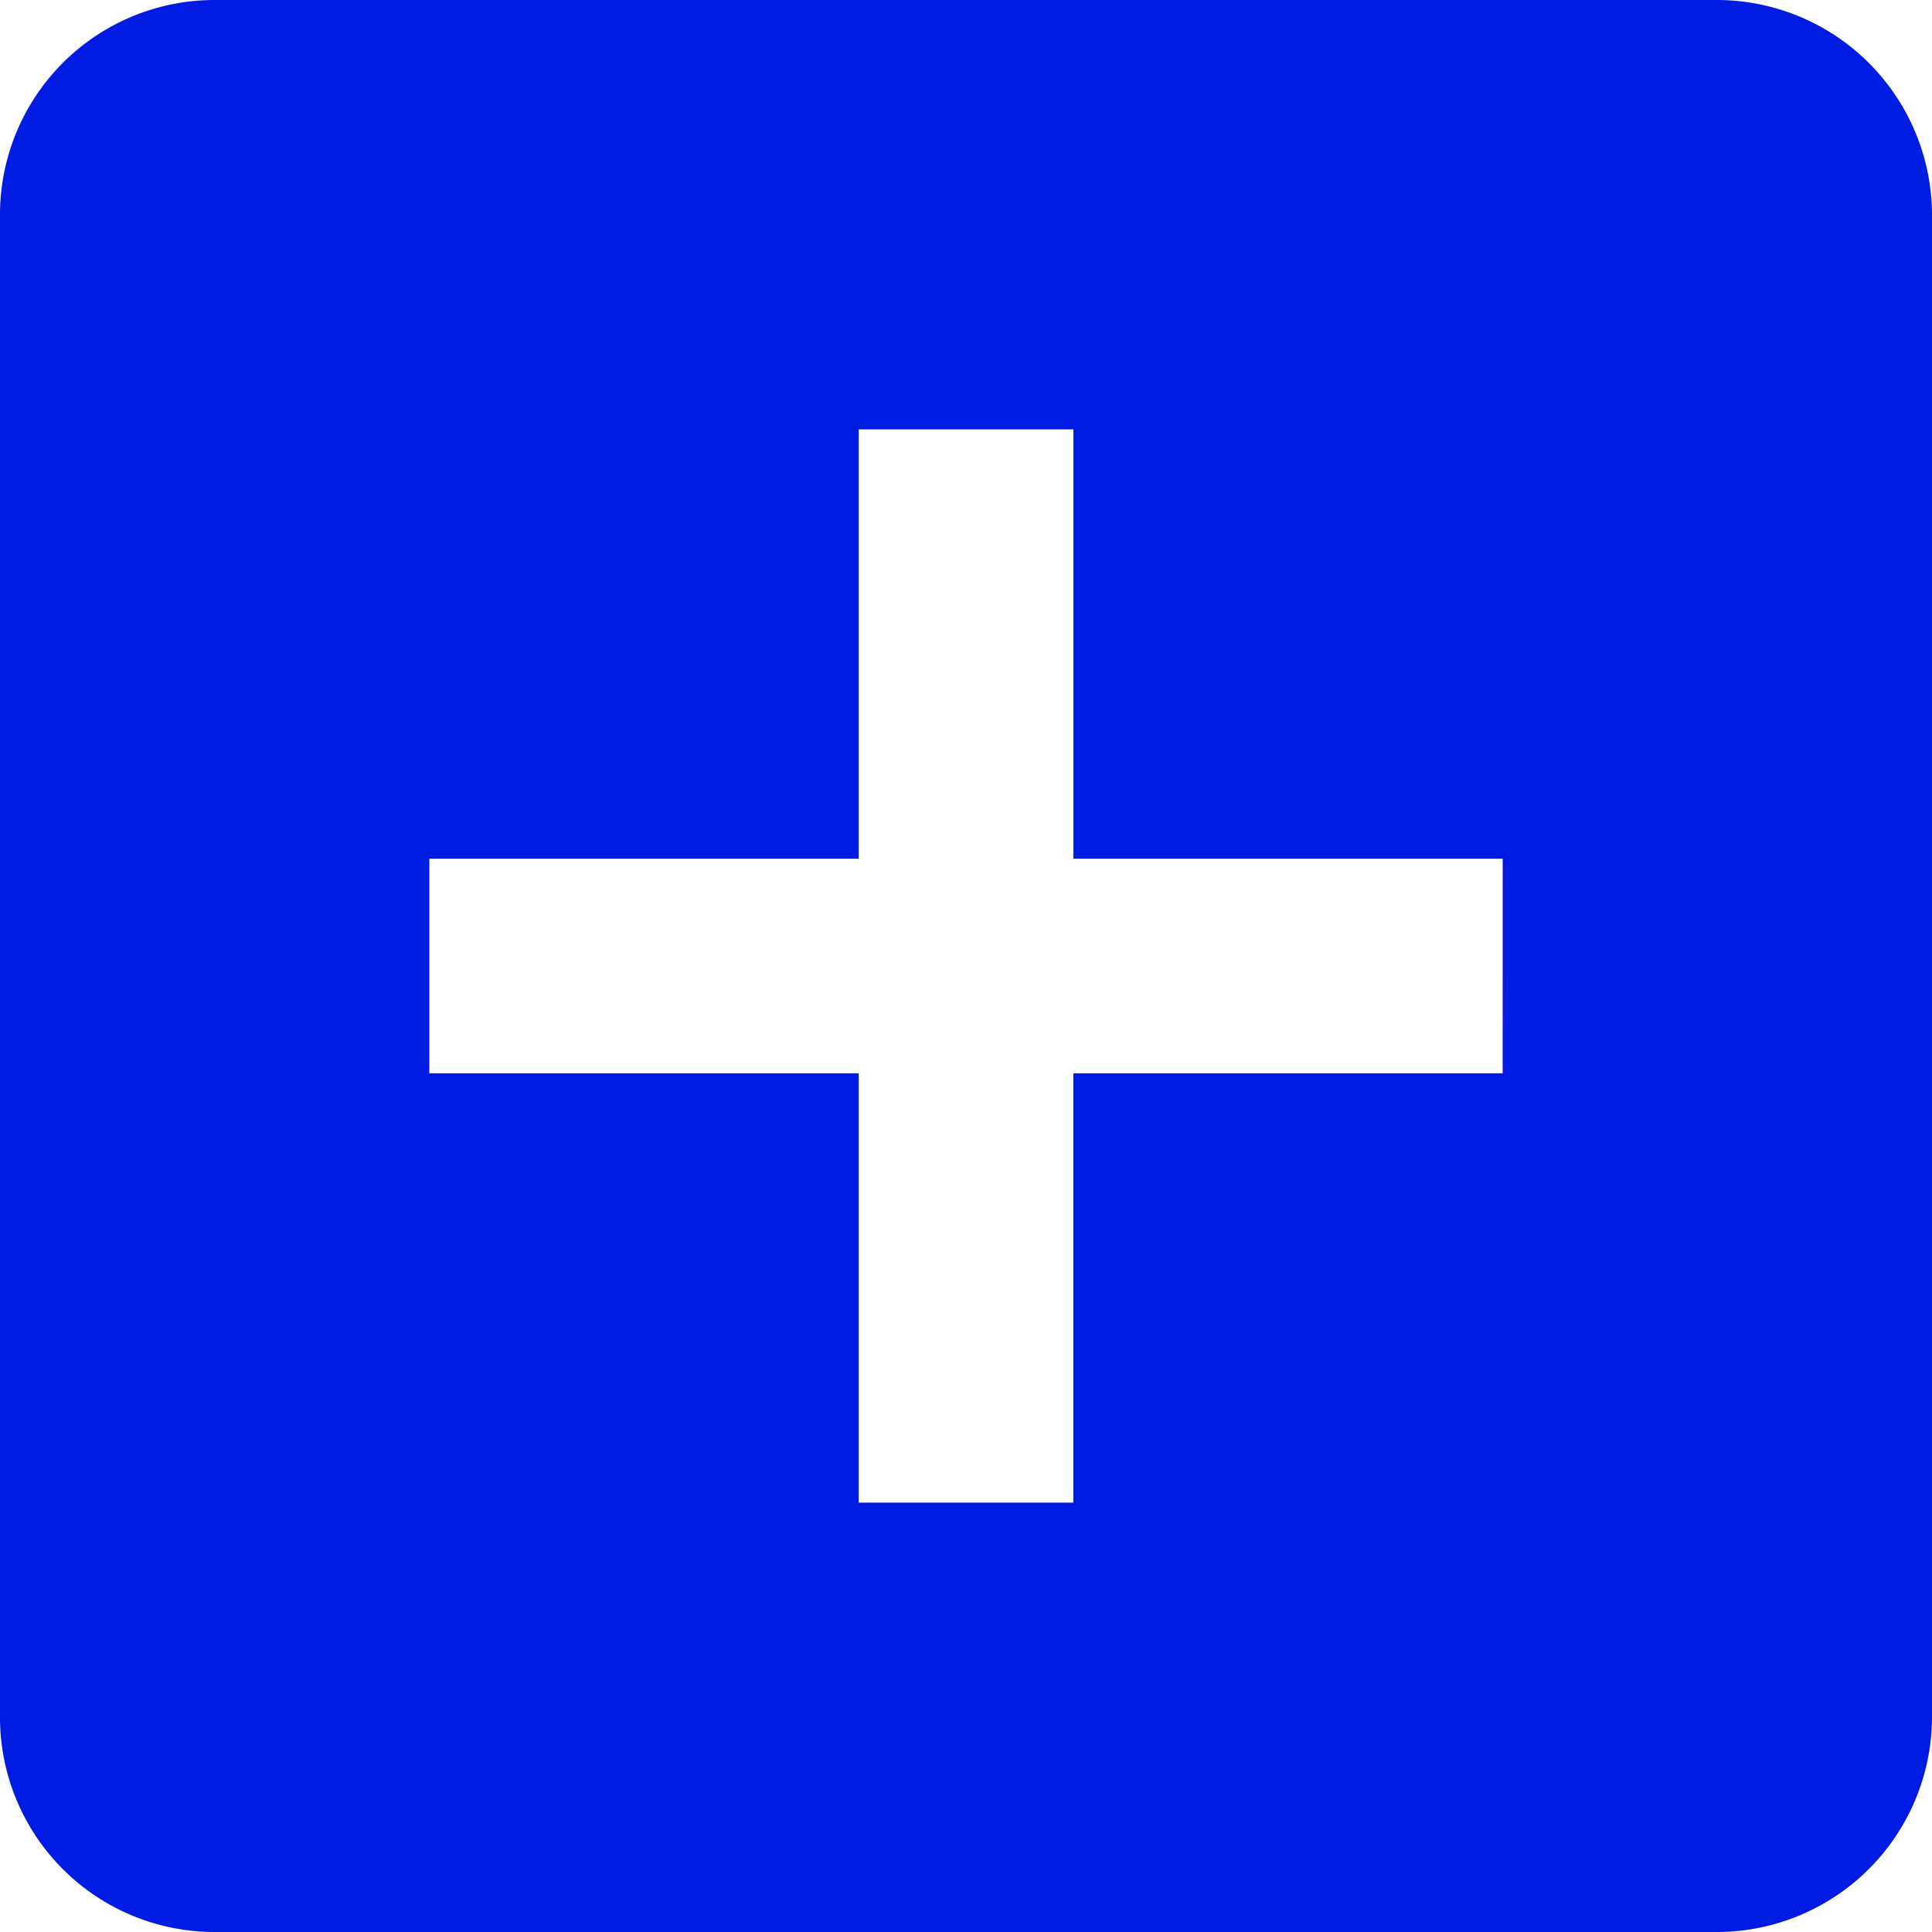 <svg xmlns="http://www.w3.org/2000/svg" viewBox="0 0 31.454 31.454">
  <path id="Icon_material-add-box" data-name="Icon material-add-box" d="M32.459,4.5H7.995A3.494,3.494,0,0,0,4.5,7.995V32.459a3.494,3.494,0,0,0,3.495,3.495H32.459a3.505,3.505,0,0,0,3.495-3.495V7.995A3.505,3.505,0,0,0,32.459,4.5ZM28.964,21.974h-6.99v6.99H18.48v-6.99H11.49V18.48h6.99V11.49h3.495v6.99h6.99Z" transform="translate(-4.5 -4.5)" fill="#001ce2"/>
</svg>
